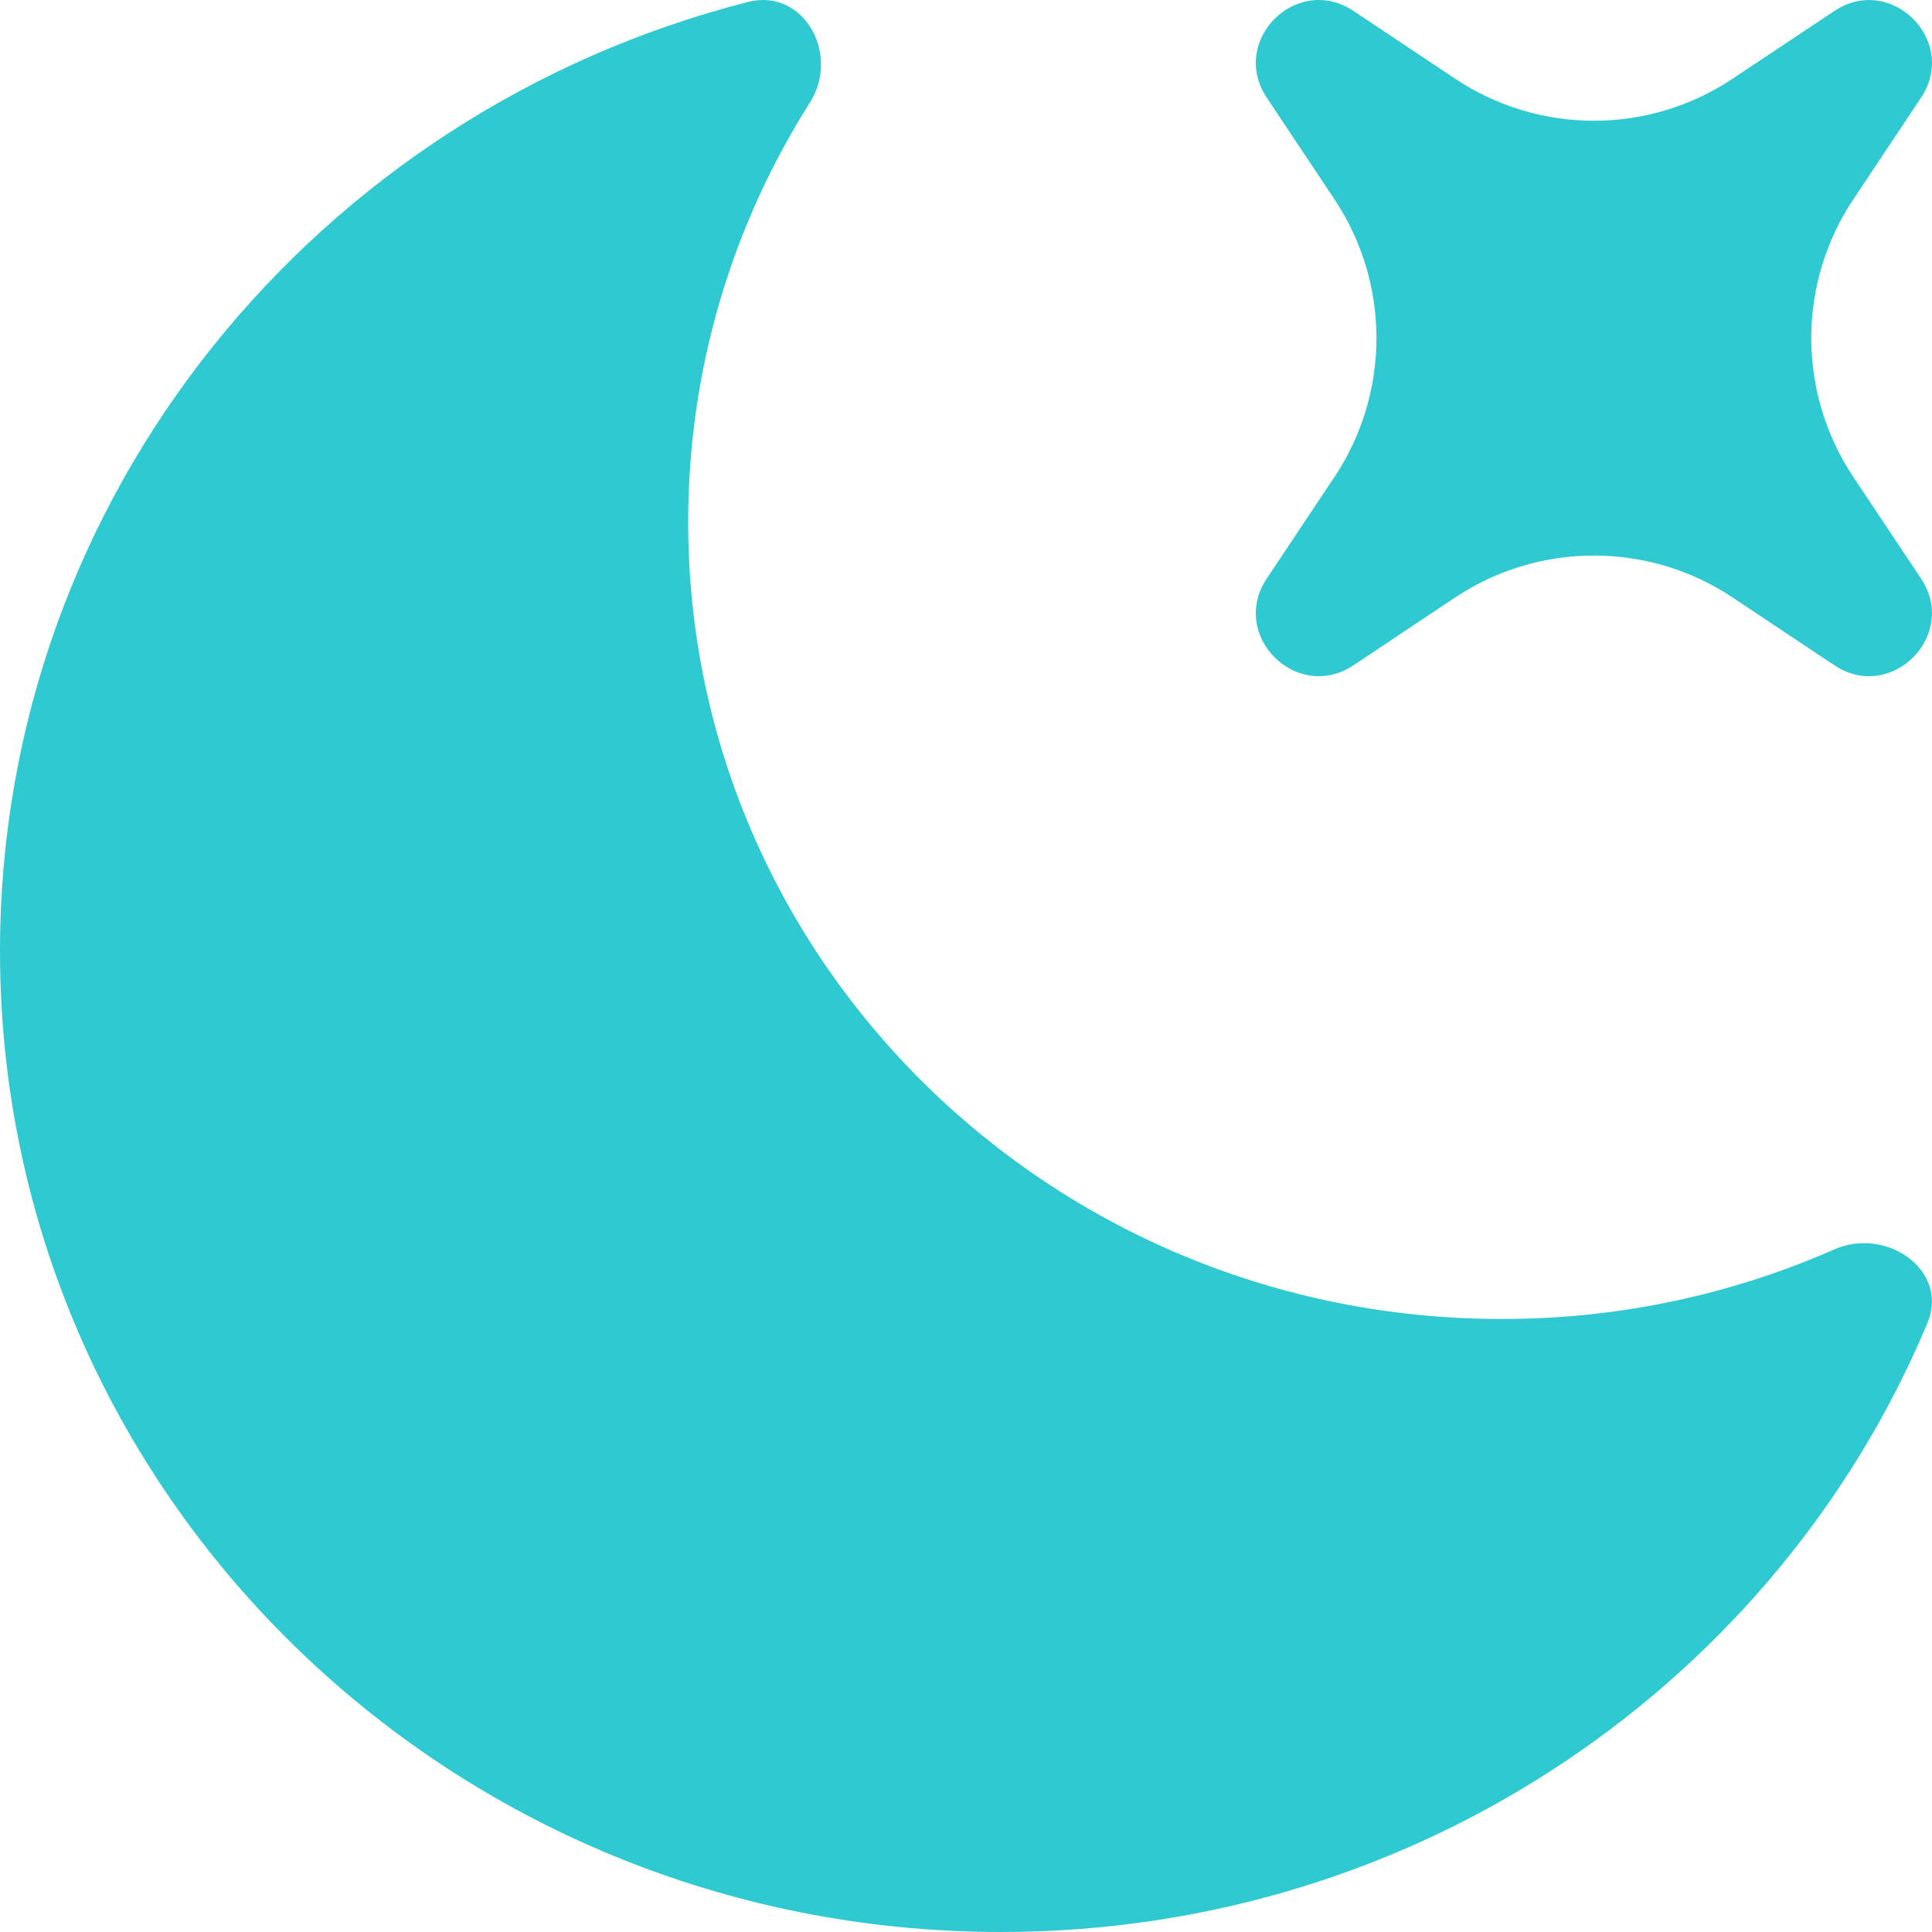 <svg width="20" height="20" viewBox="0 0 20 20" fill="none" xmlns="http://www.w3.org/2000/svg">
<path d="M19.953 13.695C20.18 13.154 19.532 12.695 18.988 12.934C17.905 13.411 16.731 13.656 15.543 13.654C10.893 13.654 7.124 9.961 7.124 5.405C7.124 3.81 7.586 2.321 8.385 1.06C8.7 0.563 8.321 -0.127 7.744 0.02C3.288 1.157 0 5.125 0 9.847C0 15.454 4.639 20 10.362 20C14.695 20 18.406 17.394 19.953 13.695Z" fill="#2FC9D2"/>
<path d="M14.012 0.114C13.423 -0.279 12.721 0.423 13.114 1.012L13.814 2.063C14.098 2.488 14.249 2.989 14.249 3.5C14.249 4.012 14.098 4.512 13.814 4.938L13.114 5.988C12.721 6.577 13.423 7.279 14.013 6.886L15.062 6.186C15.488 5.902 15.988 5.751 16.5 5.751C17.012 5.751 17.512 5.902 17.937 6.186L18.988 6.886C19.576 7.279 20.279 6.577 19.885 5.987L19.186 4.938C18.902 4.512 18.75 4.012 18.75 3.5C18.75 2.989 18.902 2.488 19.186 2.063L19.886 1.012C20.279 0.424 19.576 -0.279 18.987 0.115L17.937 0.814C17.512 1.098 17.012 1.25 16.5 1.25C15.988 1.25 15.488 1.098 15.062 0.814L14.012 0.114Z" fill="#2FC9D2"/>
</svg>
